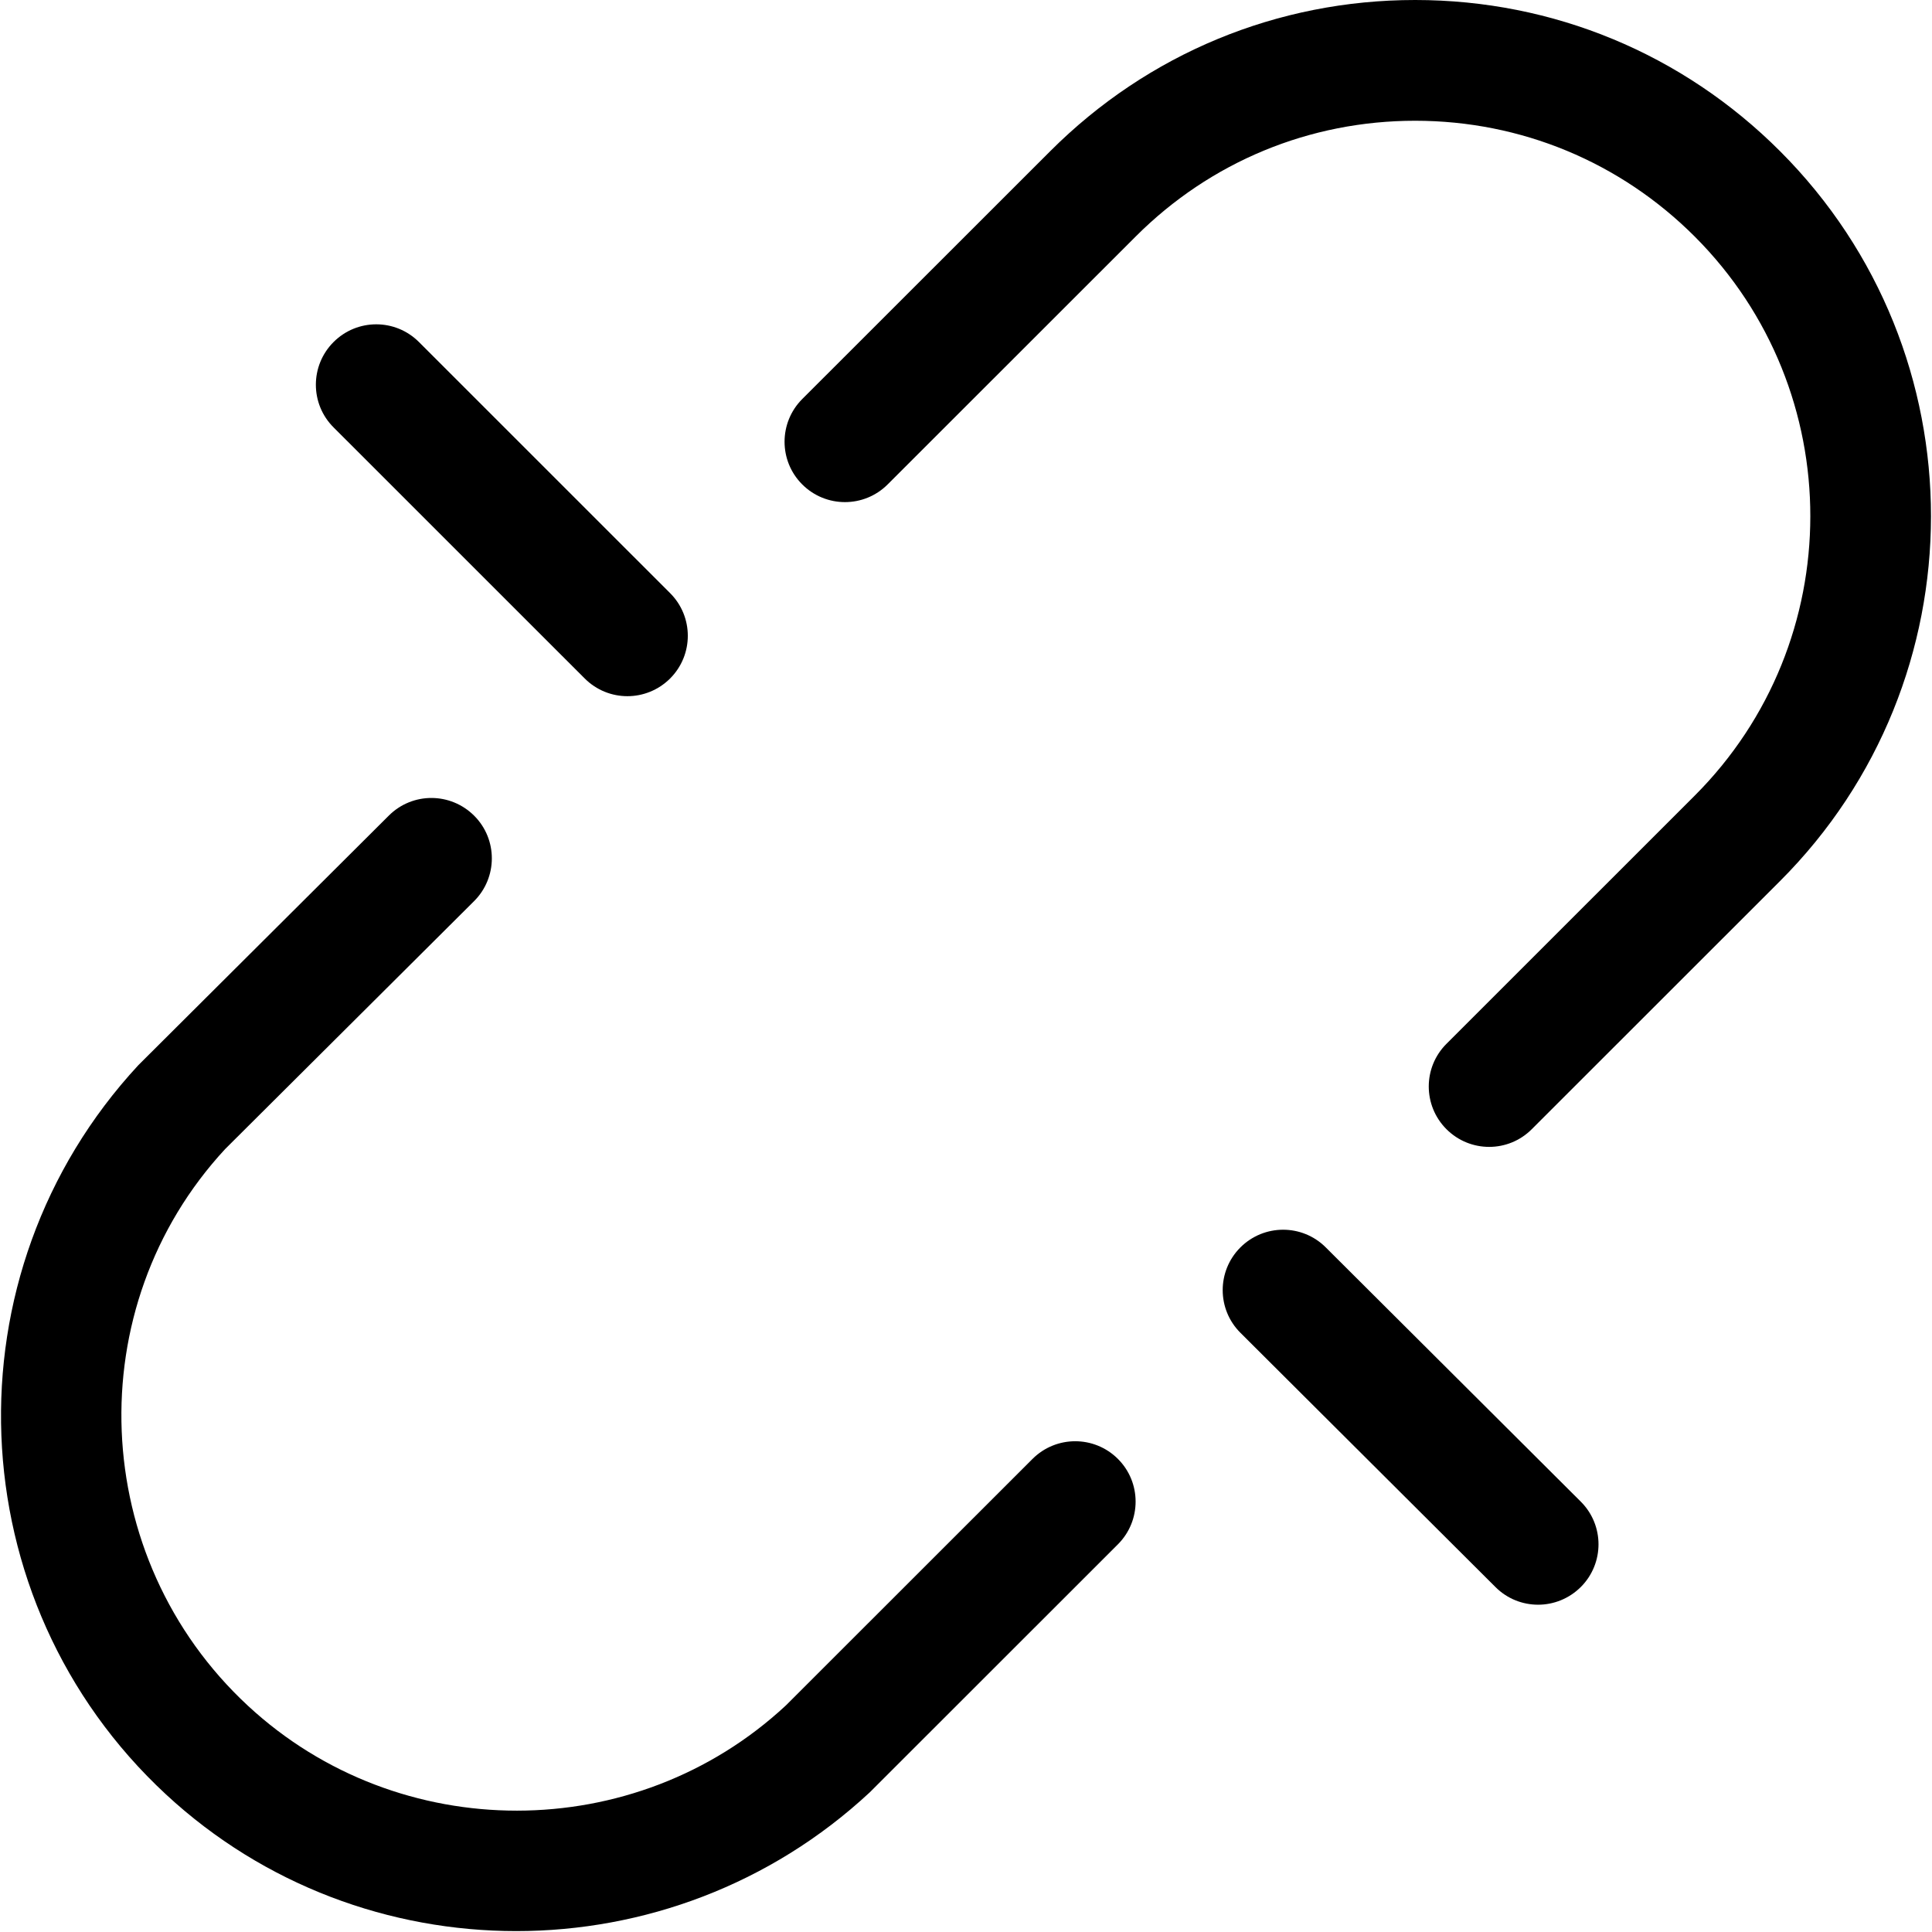 <svg xmlns="http://www.w3.org/2000/svg" viewBox="0 0 32 32"><!--! Font Icona - https://fonticona.com | License - https://fonticona.com/license | Copyright 2022 FontIcona.com --><path d="M24.665,18.996c-0.256,0-0.512-0.098-0.707-0.293c-0.391-0.391-0.391-1.024,0-1.414l4.109-4.108c2.555-2.552,2.557-6.706,0.005-9.261c-1.236-1.237-2.881-1.919-4.63-1.92c-0.001,0-0.002,0-0.003,0c-1.748,0-3.391,0.68-4.627,1.916l-4.11,4.108c-0.391,0.39-1.023,0.39-1.414,0s-0.391-1.024,0-1.415l4.11-4.108C19.013,0.888,21.157,0,23.439,0c0.001,0,0.003,0,0.004,0c2.283,0.001,4.43,0.891,6.043,2.507c3.332,3.334,3.329,8.757-0.005,12.088l-4.109,4.107C25.177,18.898,24.921,18.996,24.665,18.996z"/><path d="M8.55,31.985c-2.089,0-4.174-0.756-5.801-2.264c-3.456-3.204-3.661-8.622-0.458-12.078l4.149-4.134c0.392-0.391,1.023-0.389,1.415,0.003c0.39,0.391,0.388,1.024-0.003,1.414L3.73,19.031c-2.427,2.619-2.27,6.769,0.378,9.223c2.5,2.317,6.413,2.315,8.909-0.007l4.085-4.083c0.391-0.39,1.023-0.39,1.414,0s0.391,1.024,0,1.415l-4.11,4.108C12.759,31.219,10.652,31.985,8.55,31.985z"/><path d="M25.476,26.579c-0.256,0-0.511-0.097-0.706-0.292l-4.224-4.211c-0.392-0.39-0.392-1.023-0.002-1.414c0.391-0.391,1.023-0.392,1.414-0.002l4.224,4.211c0.392,0.39,0.392,1.023,0.002,1.414C25.988,26.48,25.732,26.579,25.476,26.579z"/><path d="M10.392,11.531c-0.256,0-0.512-0.098-0.707-0.293l-4.16-4.159c-0.391-0.39-0.391-1.023,0-1.414s1.023-0.391,1.414,0l4.16,4.159c0.391,0.39,0.391,1.023,0,1.414C10.903,11.433,10.647,11.531,10.392,11.531z"/></svg>